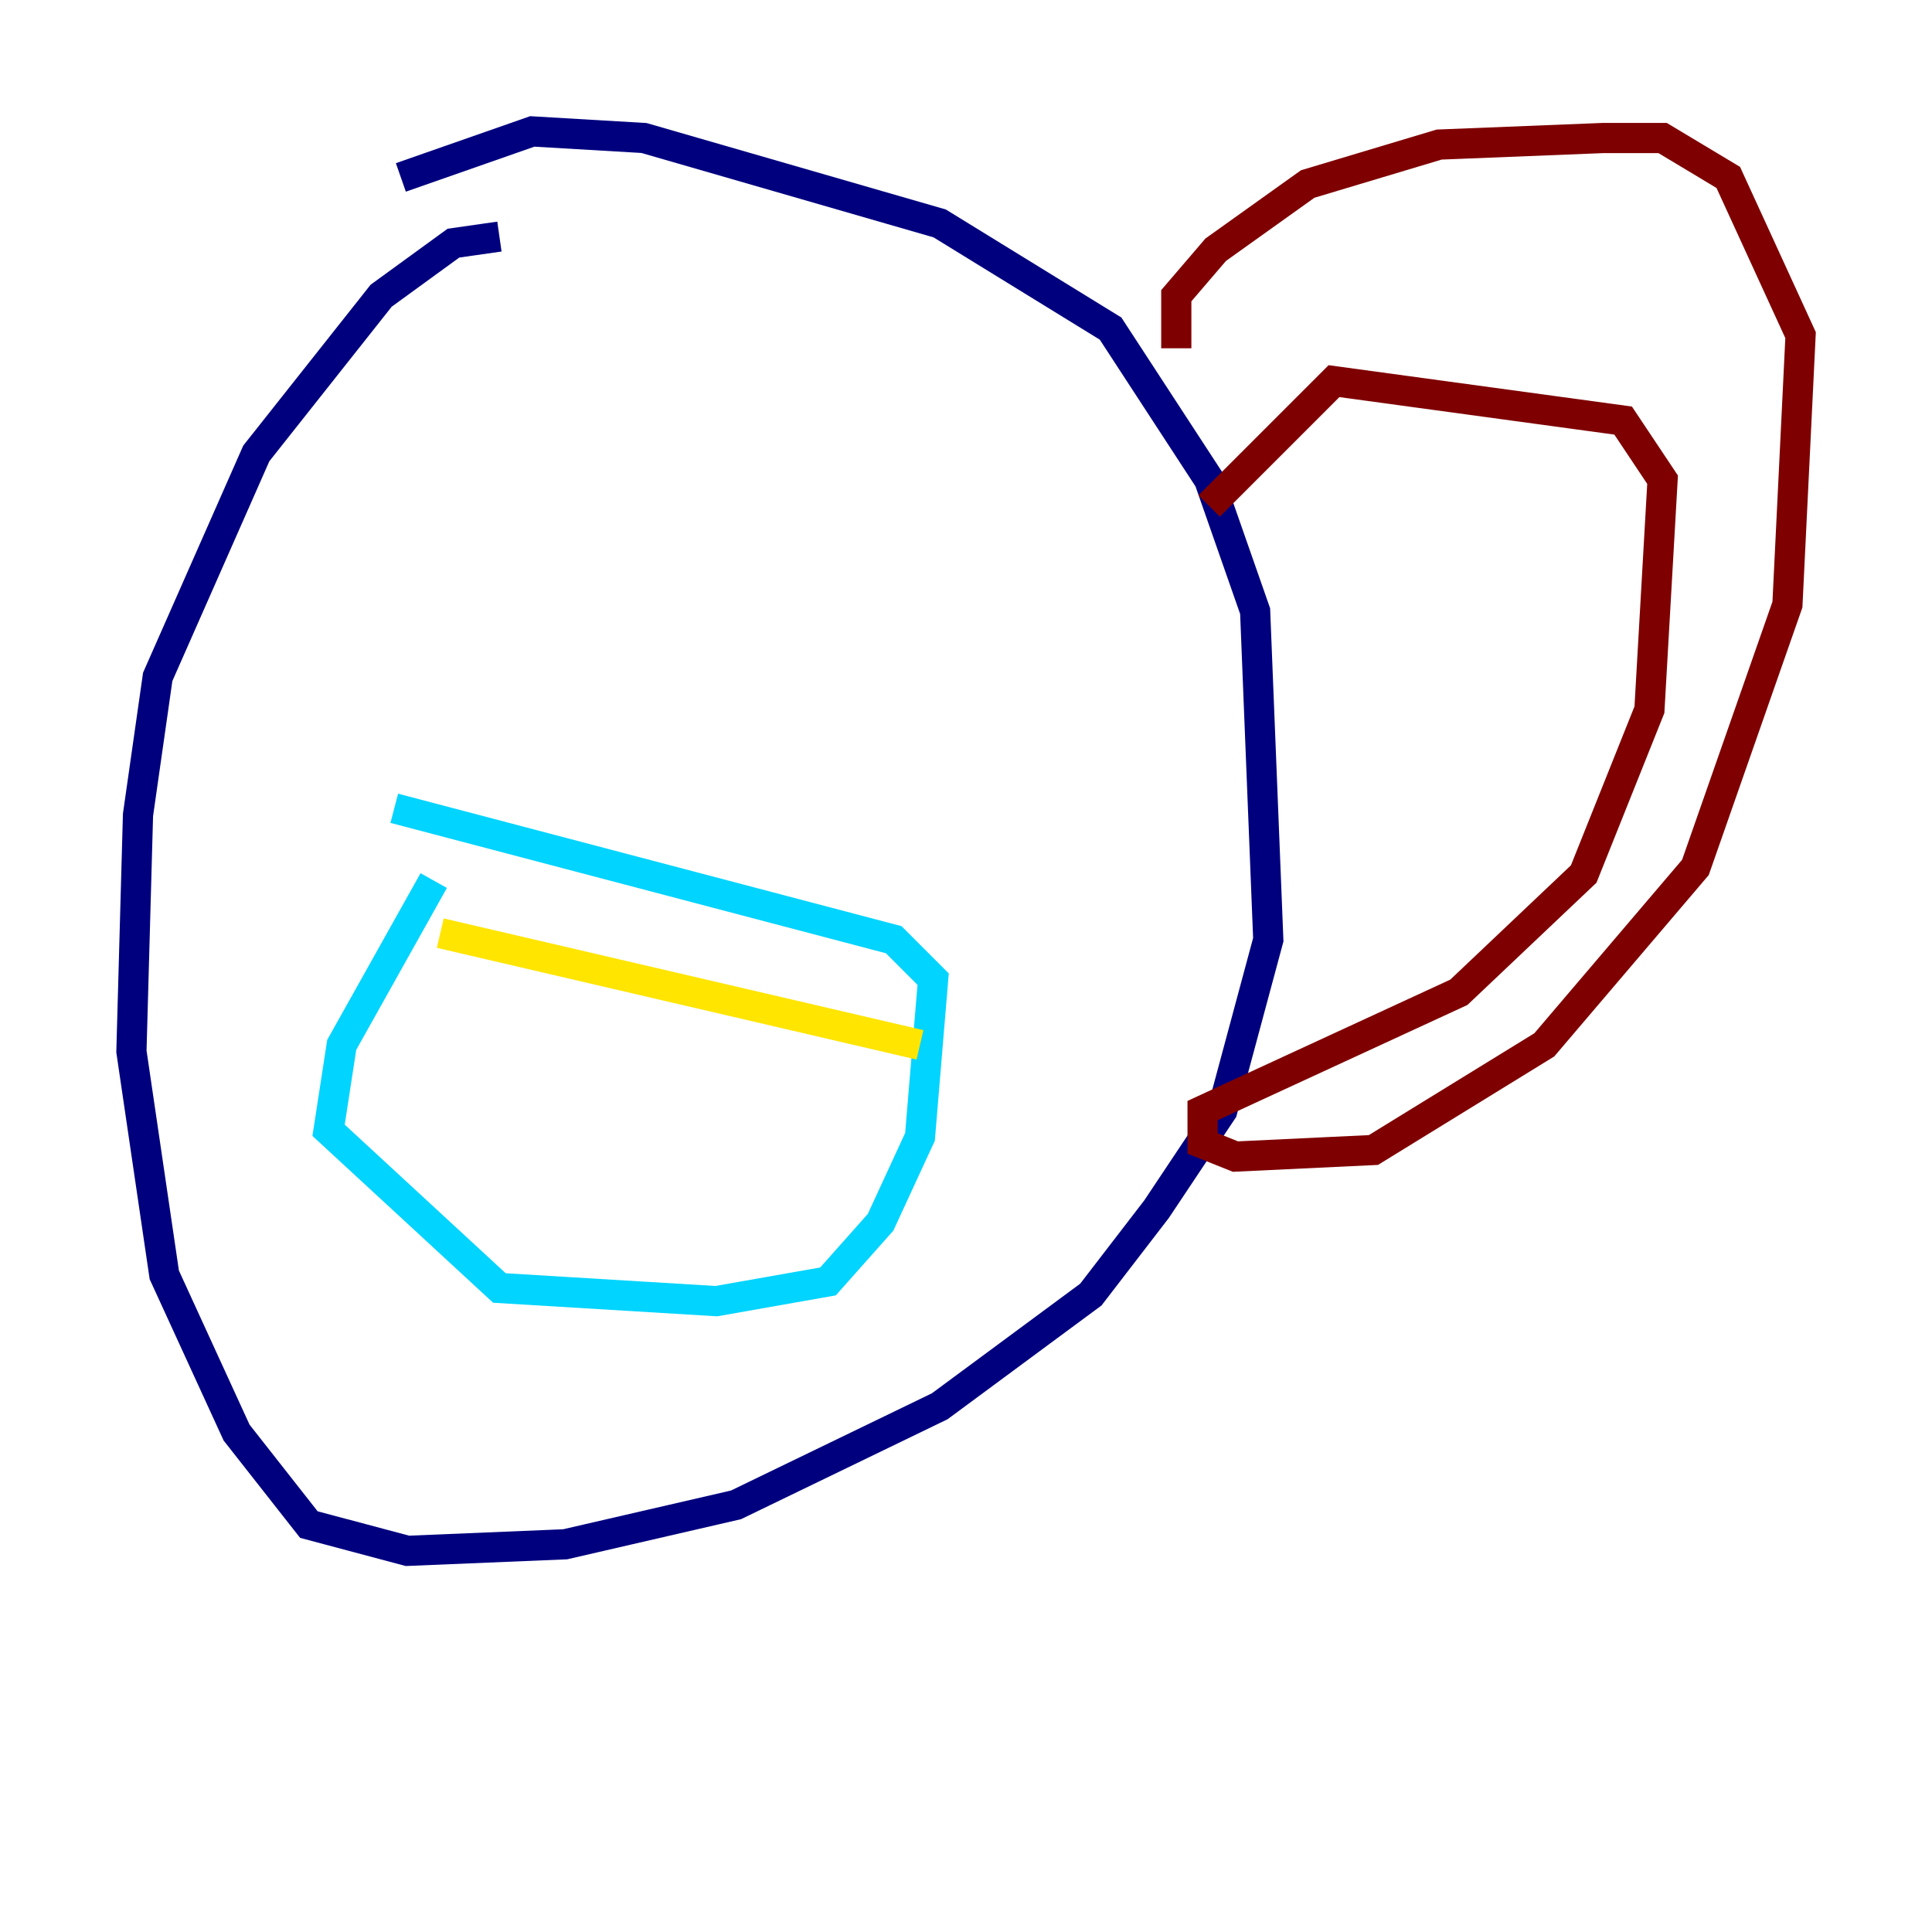 <?xml version="1.0" encoding="utf-8" ?>
<svg baseProfile="tiny" height="128" version="1.2" viewBox="0,0,128,128" width="128" xmlns="http://www.w3.org/2000/svg" xmlns:ev="http://www.w3.org/2001/xml-events" xmlns:xlink="http://www.w3.org/1999/xlink"><defs /><polyline fill="none" points="33.088,15.674 30.041,16.109 25.252,19.592 16.98,30.041 10.449,44.843 9.143,53.986 8.707,69.66 10.884,84.463 15.674,94.912 20.463,101.007 26.993,102.748 37.442,102.313 48.762,99.701 62.258,93.17 72.272,85.769 76.626,80.109 80.98,73.578 84.027,62.258 83.156,40.49 80.109,31.782 73.578,21.769 62.258,14.803 42.667,9.143 35.265,8.707 26.558,11.755" stroke="#00007f" stroke-width="2" /><polyline fill="none" points="26.122,53.551 59.211,62.258 61.823,64.871 60.952,75.32 58.34,80.98 54.857,84.898 47.456,86.204 33.088,85.333 21.769,74.884 22.64,69.225 28.735,58.34" stroke="#00d4ff" stroke-width="2" /><polyline fill="none" points="29.17,61.823 60.952,69.225" stroke="#ffe500" stroke-width="2" /><polyline fill="none" points="77.932,23.075 77.932,19.592 80.544,16.544 86.639,12.191 95.347,9.578 106.231,9.143 110.15,9.143 114.503,11.755 119.293,22.204 118.422,40.054 112.326,57.469 102.313,69.225 90.993,76.191 81.85,76.626 79.674,75.755 79.674,73.578 96.653,65.742 104.925,57.905 109.279,47.02 110.15,31.782 107.537,27.864 88.381,25.252 80.109,33.524" stroke="#7f0000" stroke-width="2" /></svg>